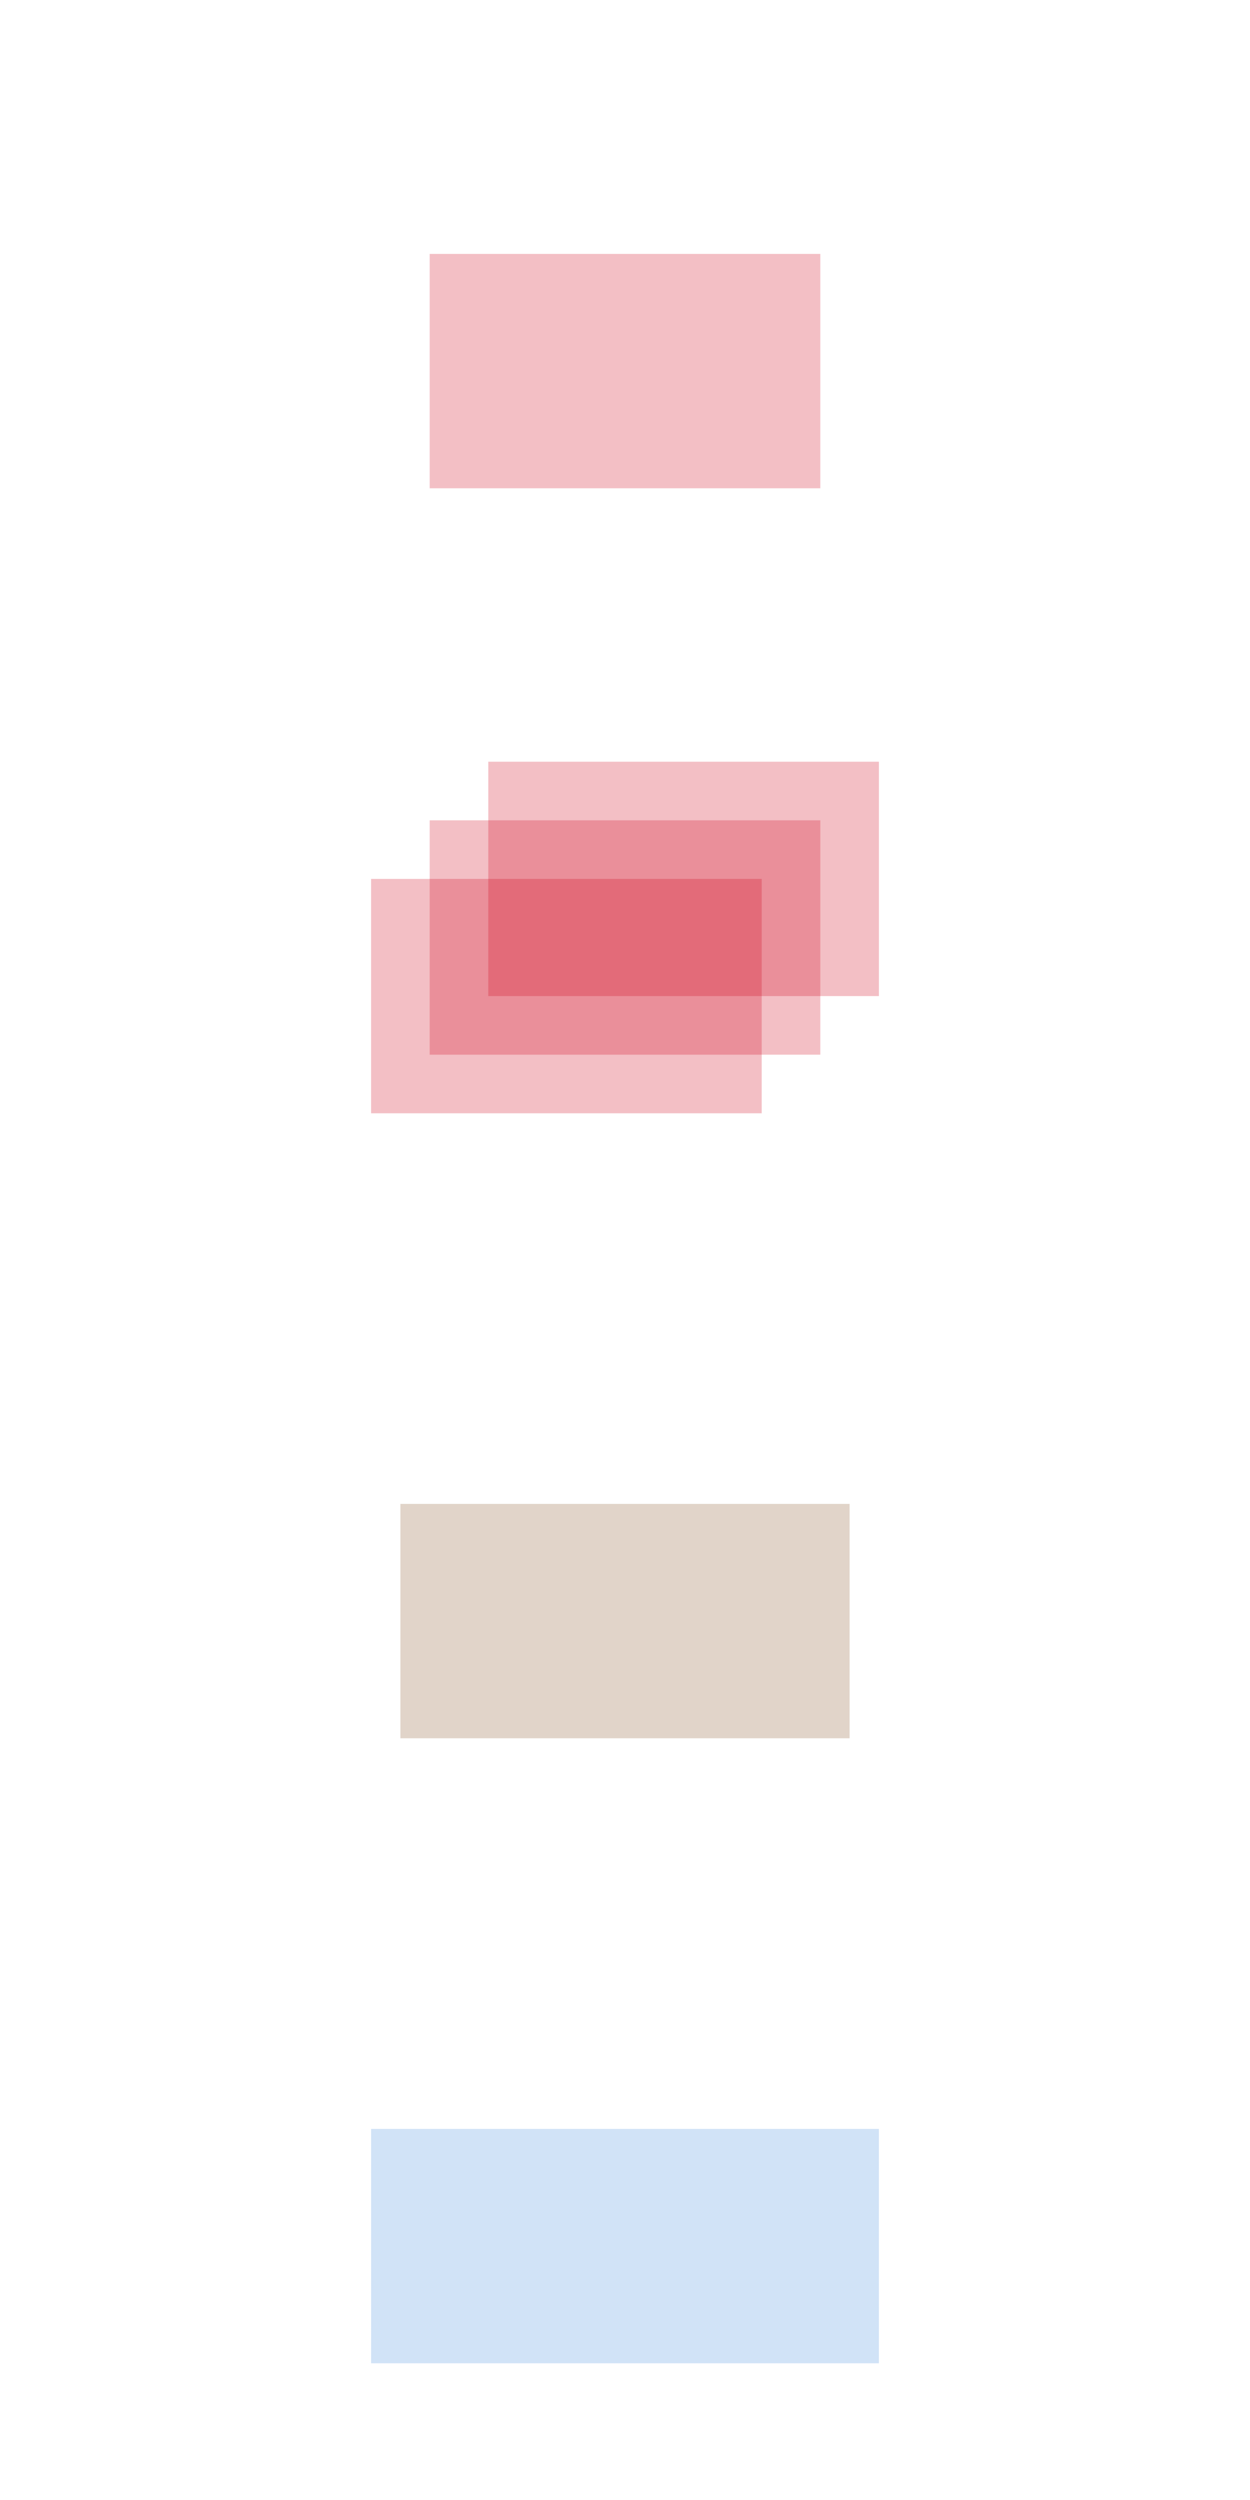 <?xml version="1.0" encoding="UTF-8" standalone="no"?>
<svg width="128px" height="256px" viewBox="0 0 128 256" version="1.1" xmlns="http://www.w3.org/2000/svg" xmlns:xlink="http://www.w3.org/1999/xlink">
    <!-- Generator: Sketch 39.1 (31720) - http://www.bohemiancoding.com/sketch -->
    <title>wo-august-2-monthly-payments</title>
    <desc>Created with Sketch.</desc>
    <defs></defs>
    <g id="Home" stroke="none" stroke-width="1" fill="none" fill-rule="evenodd" fill-opacity="0.25">
        <g id="wo-august-2-monthly-payments">
            <g id="$300" transform="translate(38, 78)" fill="#D0011B">
                <rect id="Rectangle-4" x="0" y="12" width="40" height="24"></rect>
                <rect id="Rectangle-4" x="6" y="6" width="40" height="24"></rect>
                <rect id="Rectangle-4" x="12" y="0" width="40" height="24"></rect>
            </g>
            <rect id="Rectangle-4" fill="#D0011B" x="44" y="26" width="40" height="24"></rect>
            <rect id="Rectangle-4" fill="#8B572A" x="41" y="154" width="46" height="24"></rect>
            <rect id="Rectangle-4" fill="#4990E2" x="38" y="218" width="52" height="24"></rect>
        </g>
    </g>
</svg>